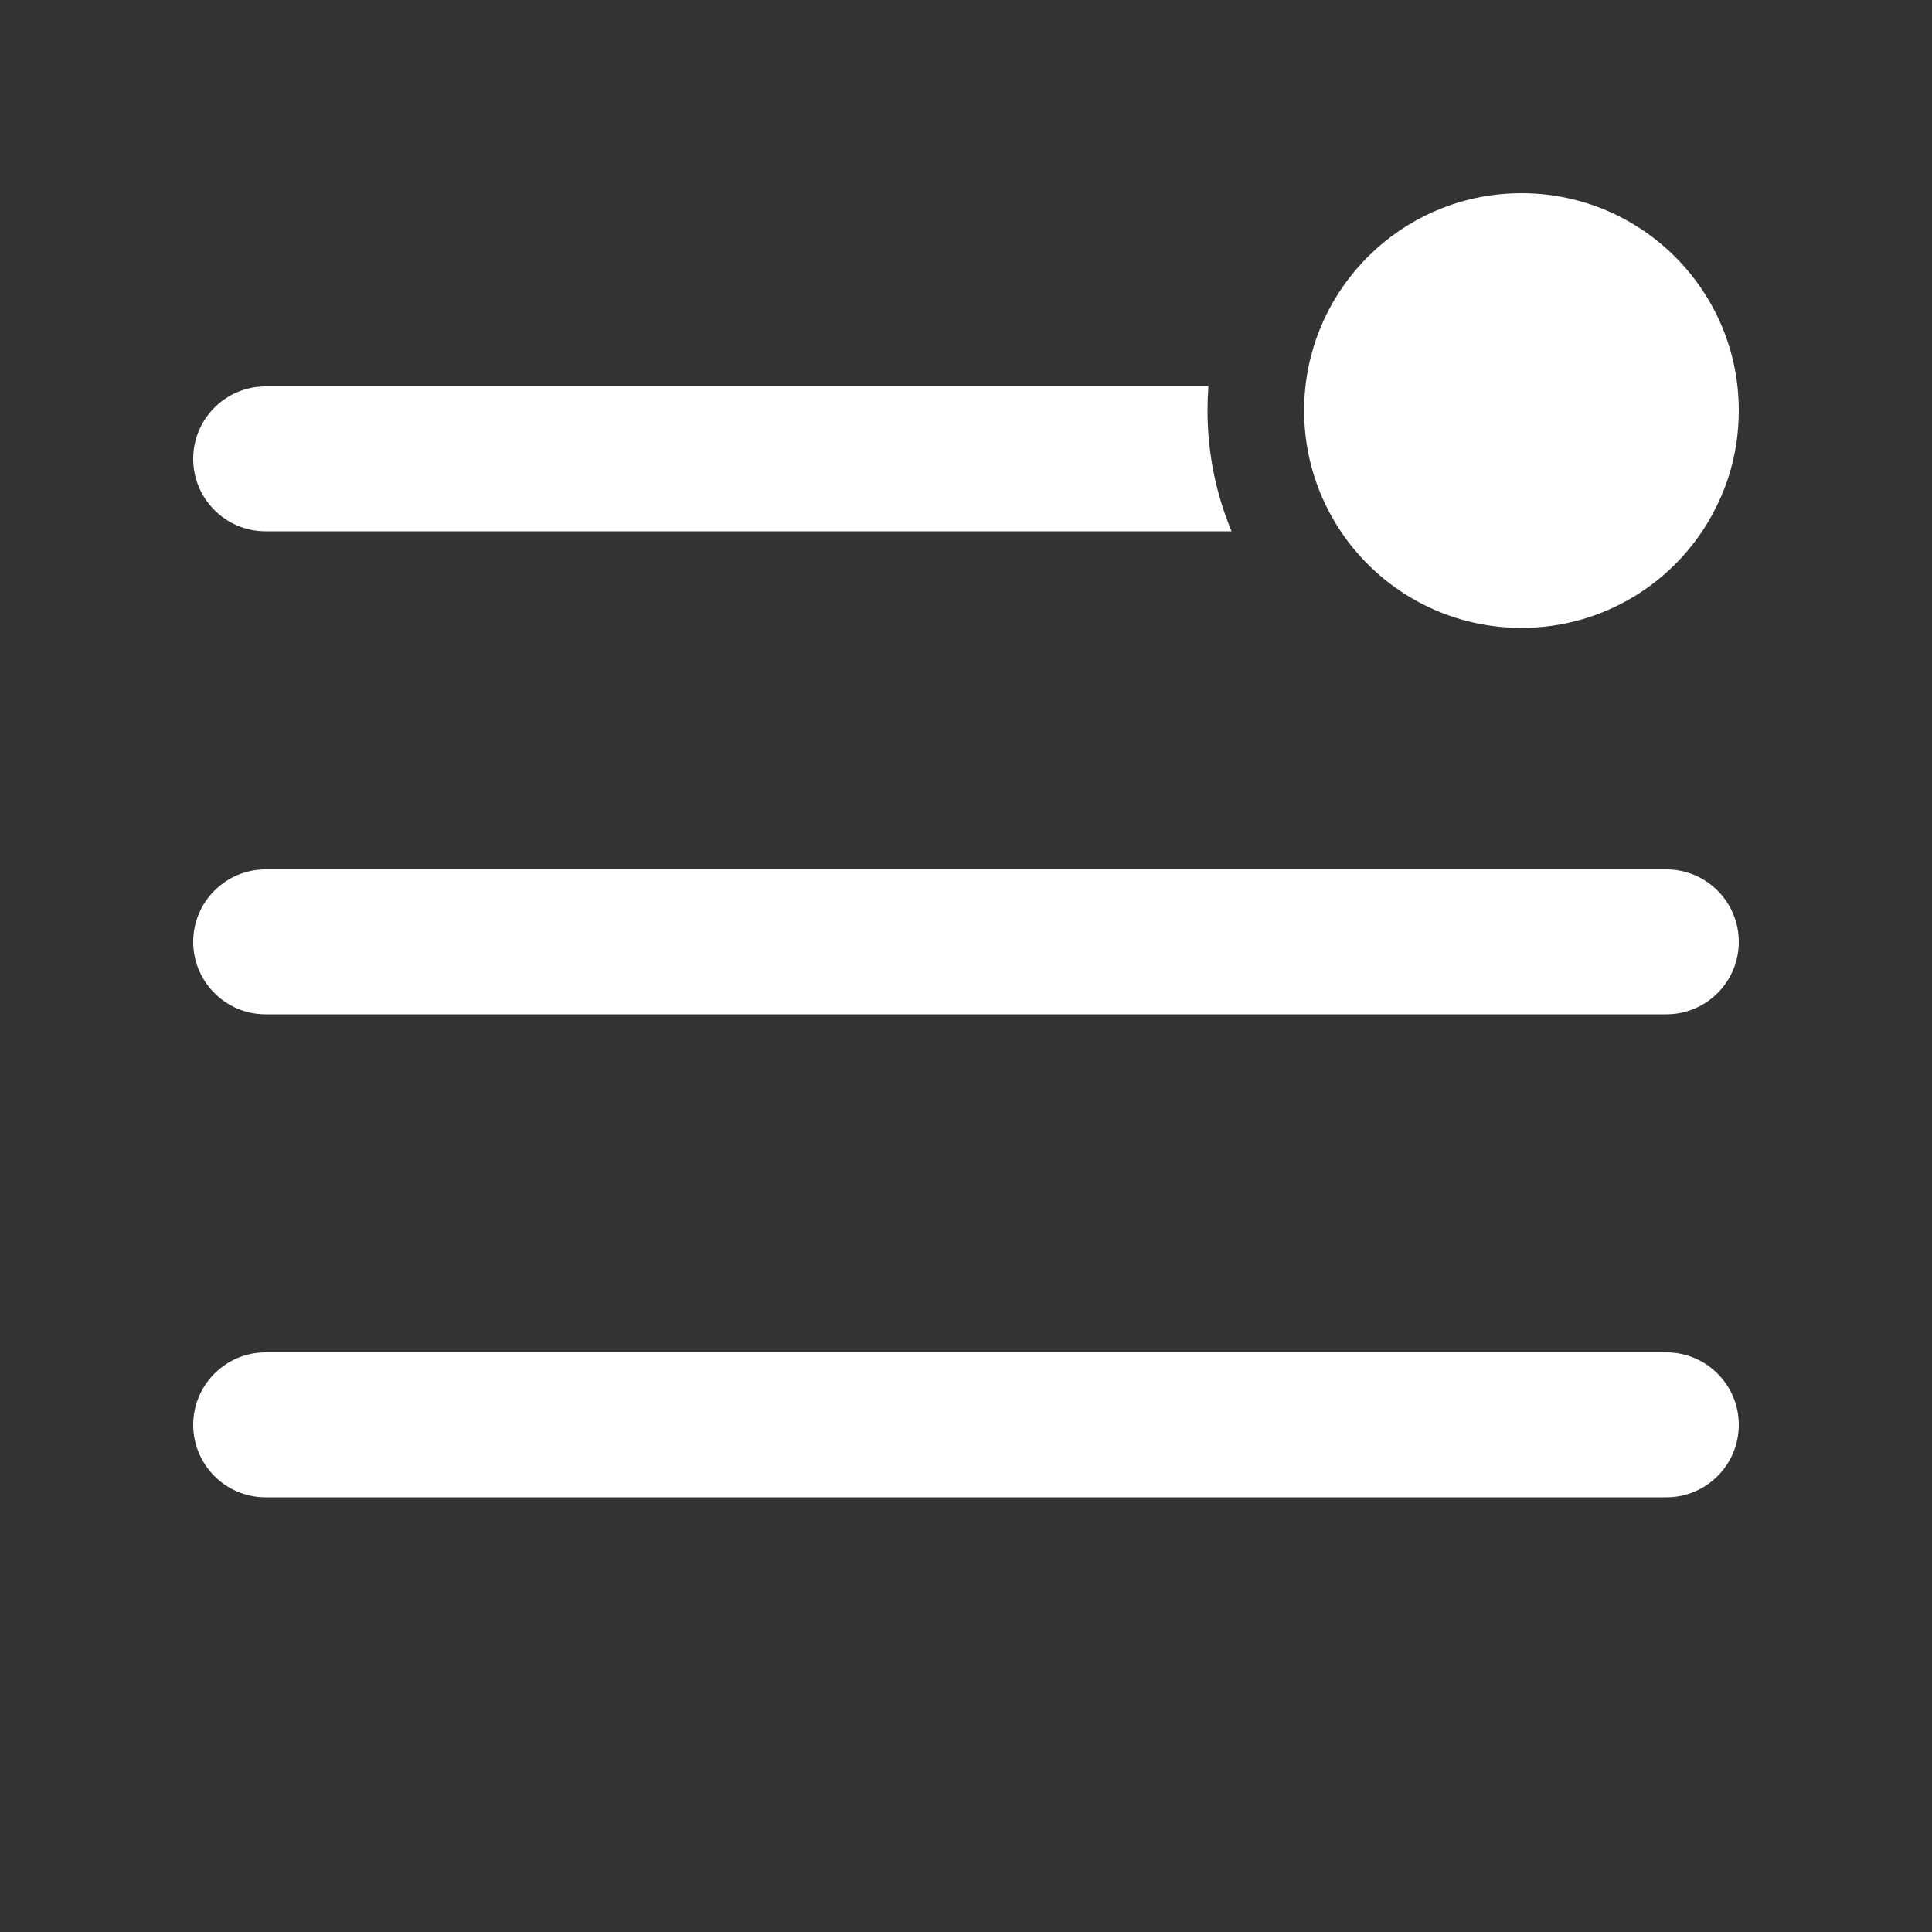 <svg width="20" height="20" viewBox="0 0 20 20" fill="none" xmlns="http://www.w3.org/2000/svg">
<rect x="0" y="0" width="20" height="20" fill="#333333" stroke="none"/>
<path d="M17.978 4.568C17.992 4.464 18 4.358 18 4.25C18 3.007 16.993 2 15.75 2C14.592 2 13.638 2.875 13.514 4C13.513 4.007 13.512 4.013 13.512 4.02C13.504 4.096 13.5 4.172 13.5 4.25C13.5 4.713 13.64 5.142 13.879 5.5C14.283 6.103 14.97 6.5 15.75 6.5C16.601 6.5 17.341 6.028 17.723 5.332C17.725 5.329 17.727 5.326 17.728 5.322C17.854 5.092 17.94 4.838 17.978 4.568ZM2.75 4H12.509C12.503 4.083 12.5 4.166 12.5 4.25C12.5 4.693 12.589 5.115 12.749 5.5H2.75C2.336 5.5 2 5.164 2 4.75C2 4.336 2.336 4 2.75 4ZM2 9.75C2 9.336 2.336 9 2.75 9H17.25C17.664 9 18 9.336 18 9.75C18 10.164 17.664 10.5 17.25 10.5H2.75C2.336 10.5 2 10.164 2 9.75ZM2.75 14C2.336 14 2 14.336 2 14.75C2 15.164 2.336 15.5 2.75 15.5H17.25C17.664 15.5 18 15.164 18 14.75C18 14.336 17.664 14 17.25 14H2.75Z" fill="#ffffff"/>
</svg>
